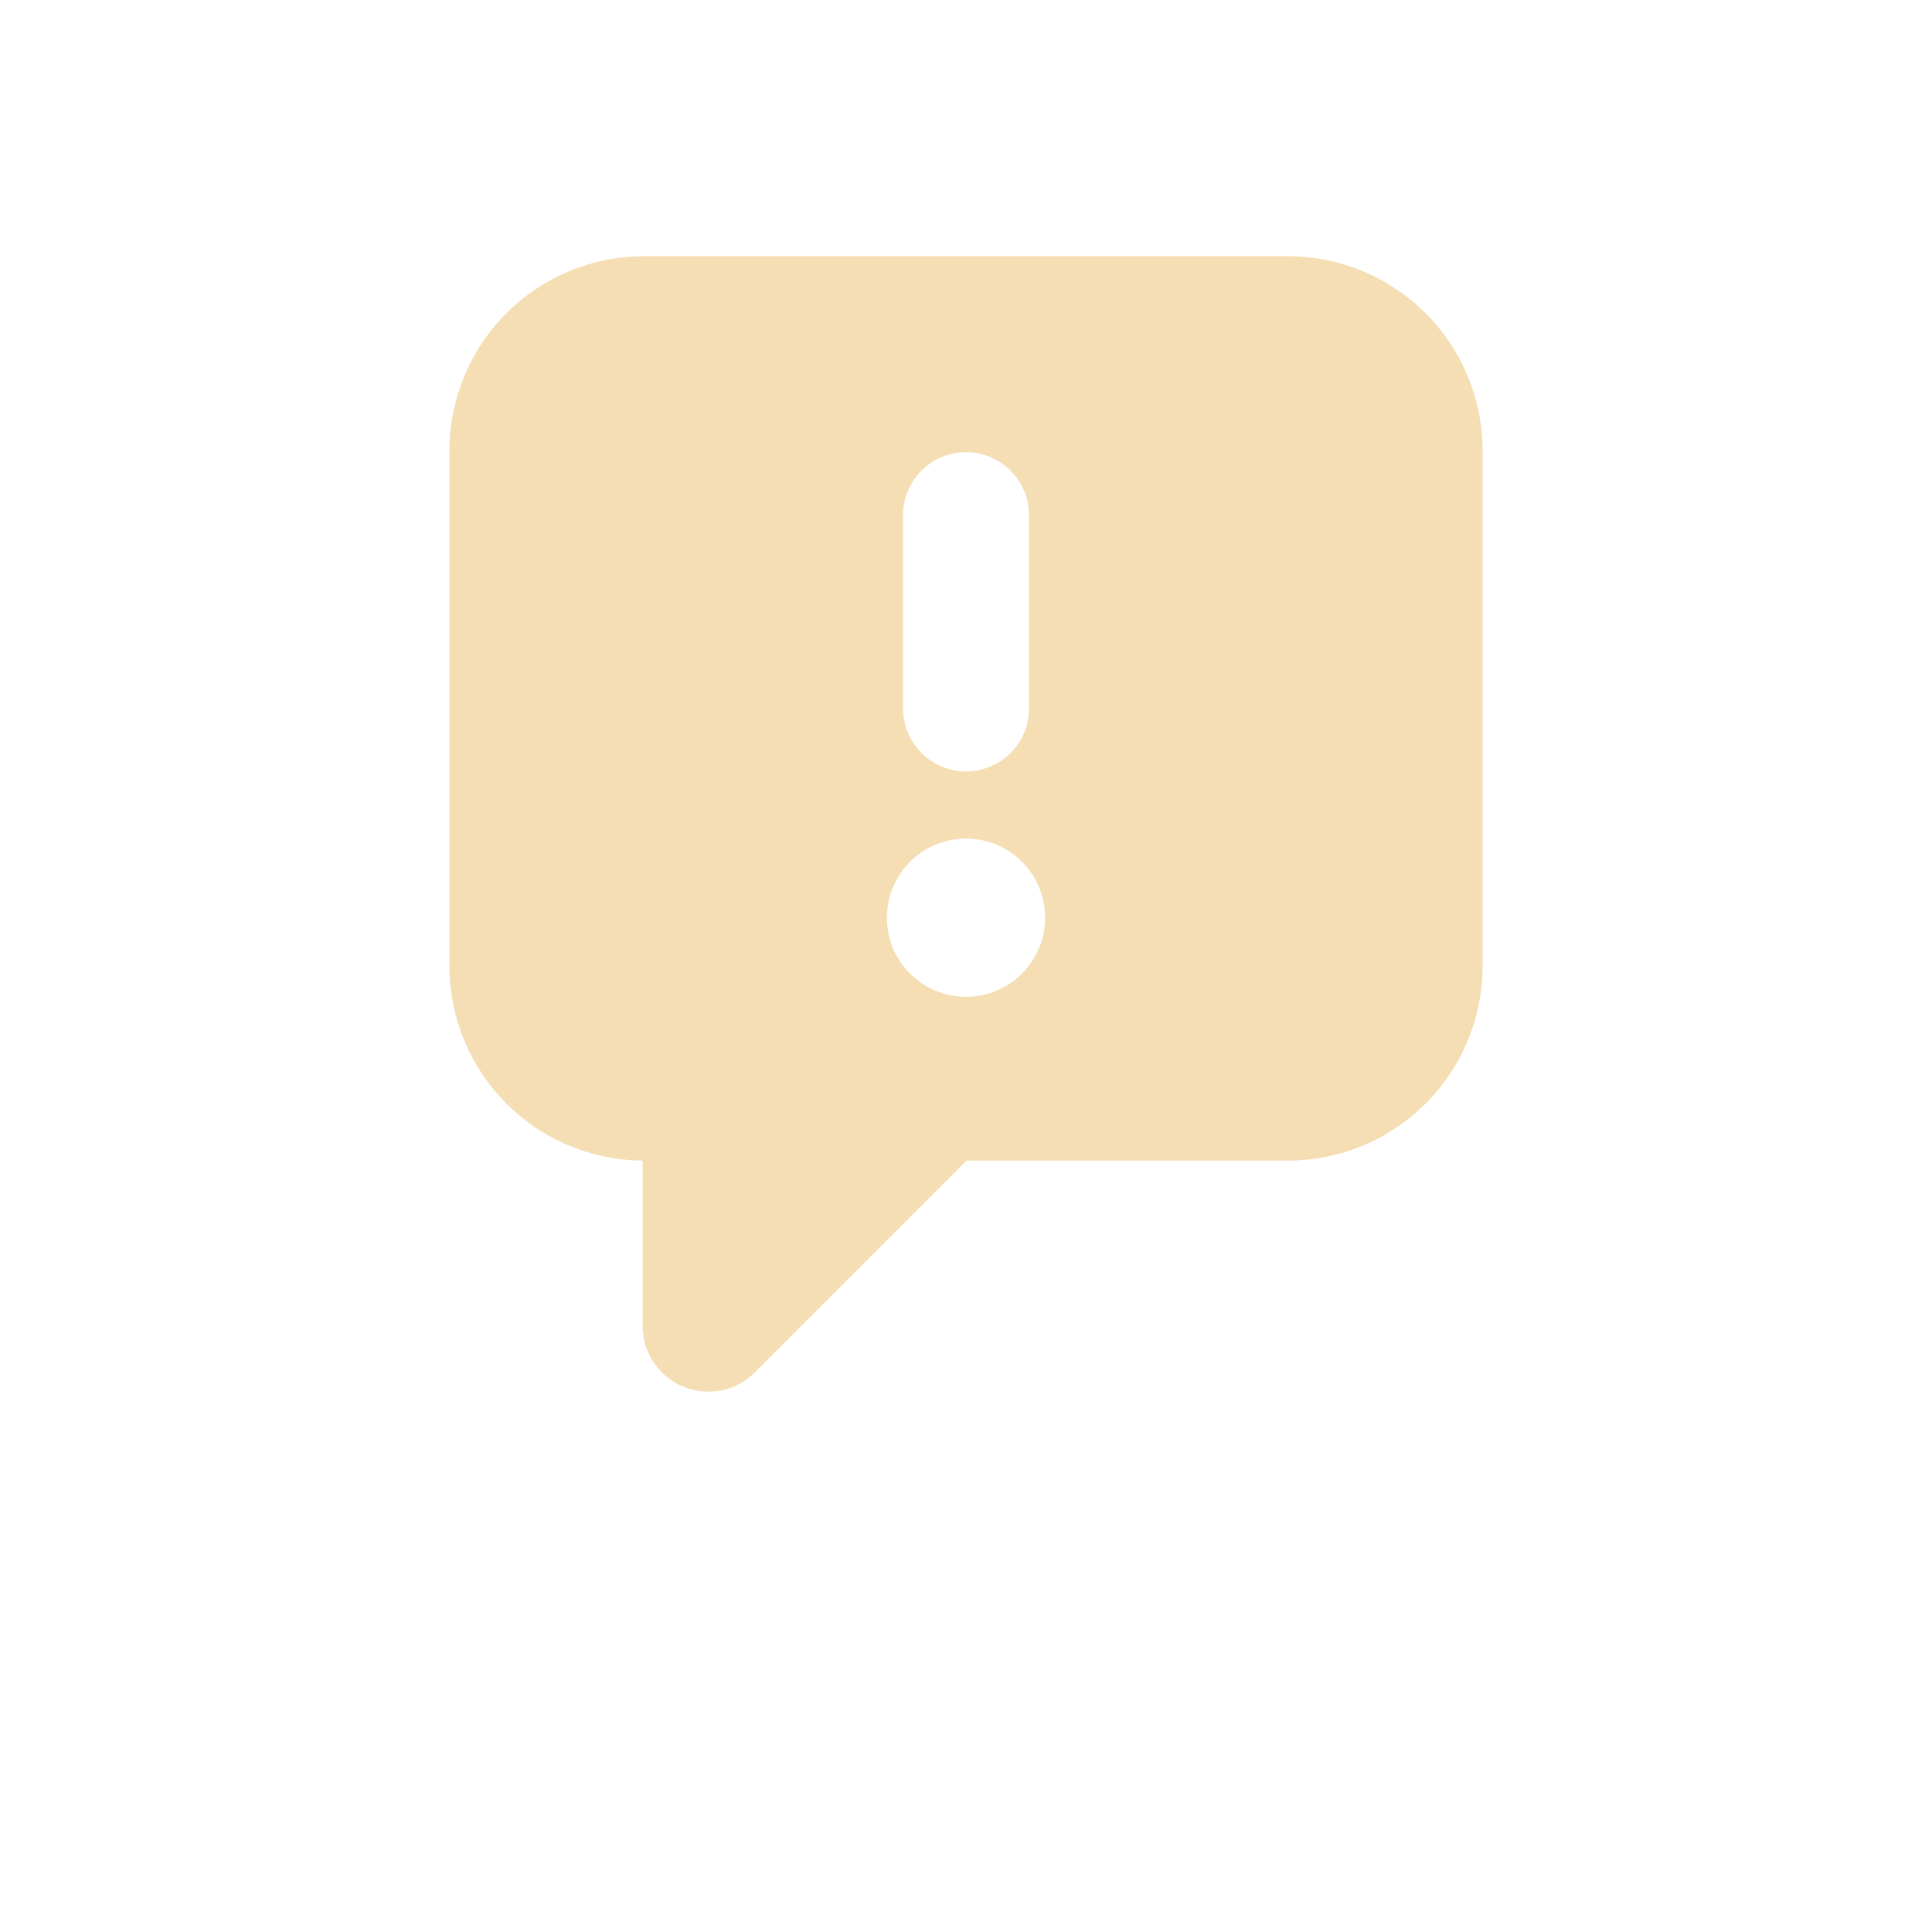 <?xml version="1.0" encoding="UTF-8"?>
<svg style="stroke:wheat; fill:wheat;" width="700pt" height="700pt" version="1.1" viewBox="0 0 700 700" xmlns="http://www.w3.org/2000/svg">
 <path d="m466.67 93.332h-233.34c-18.562 0-36.367 7.375-49.496 20.504-13.129 13.129-20.504 30.934-20.504 49.496v186.67c0 18.566 7.375 36.371 20.504 49.496 13.129 13.129 30.934 20.504 49.496 20.504v60.336c-0.016 6.227 2.457 12.203 6.875 16.594 4.414 4.391 10.402 6.836 16.629 6.785 6.148-0.004 12.035-2.484 16.328-6.879l76.836-76.836h116.67c18.562 0 36.367-7.375 49.496-20.504 13.129-13.125 20.504-30.93 20.504-49.496v-186.67c0-18.562-7.375-36.367-20.504-49.496-13.129-13.129-30.934-20.504-49.496-20.504zm-87.5 239.17c0 7.734-3.074 15.152-8.543 20.625-5.473 5.469-12.891 8.543-20.625 8.543s-15.152-3.074-20.625-8.543c-5.469-5.473-8.543-12.891-8.543-20.625s3.074-15.152 8.543-20.625c5.473-5.469 12.891-8.543 20.625-8.543s15.152 3.074 20.625 8.543c5.469 5.473 8.543 12.891 8.543 20.625zm-5.836-145.83v70c0 8.336-4.445 16.039-11.664 20.207s-16.117 4.168-23.336 0-11.664-11.871-11.664-20.207v-70c0-8.336 4.445-16.039 11.664-20.207 7.219-4.168 16.117-4.168 23.336 0 7.219 4.168 11.664 11.871 11.664 20.207z"/>
</svg>
